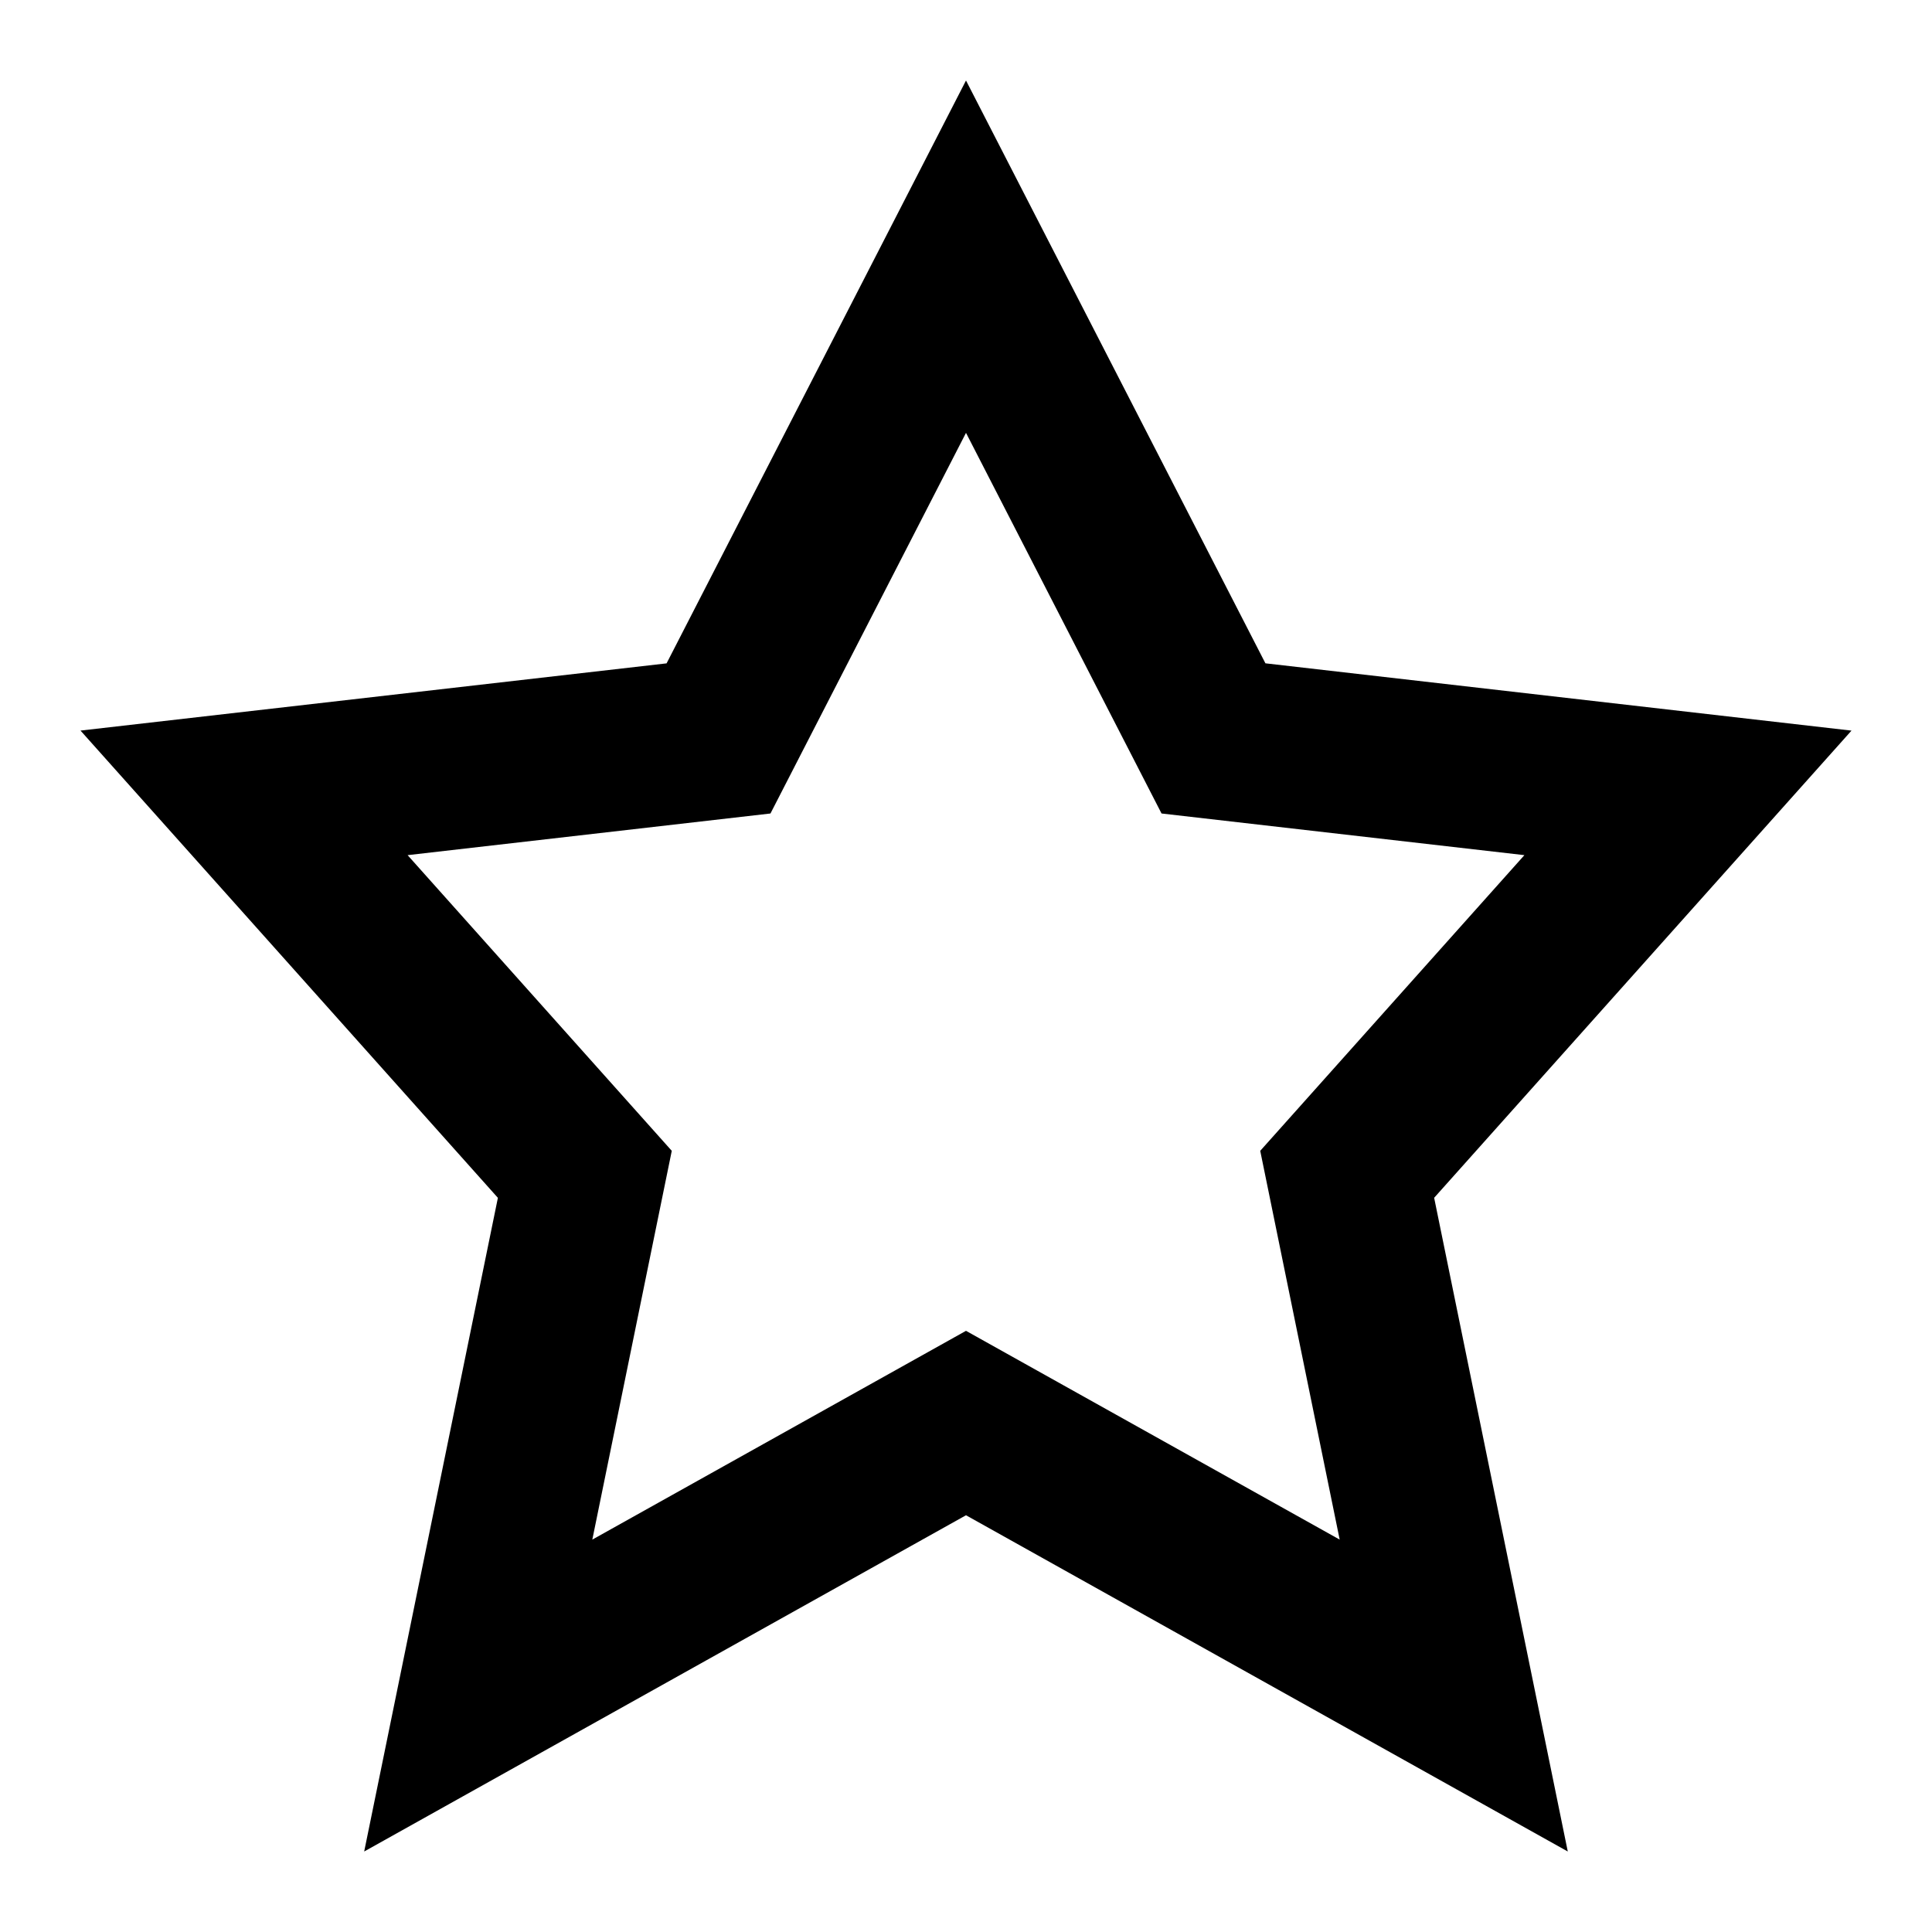 <svg xmlns="http://www.w3.org/2000/svg" width="48" height="48" viewBox="0 0 48 48"><path fill-rule="evenodd" d="M24 37.646 38.951 46l-3.32-16.241L46 18.152 31.439 16.48 24 2l-7.439 14.481L2 18.151 12.37 29.76 9.048 46zm-9.284.605L24 33.064l9.284 5.187-1.974-9.659 6.563-7.346-9.015-1.035L24 10.754l-4.858 9.457-9.015 1.035 6.563 7.346z" clip-rule="evenodd"/></svg>